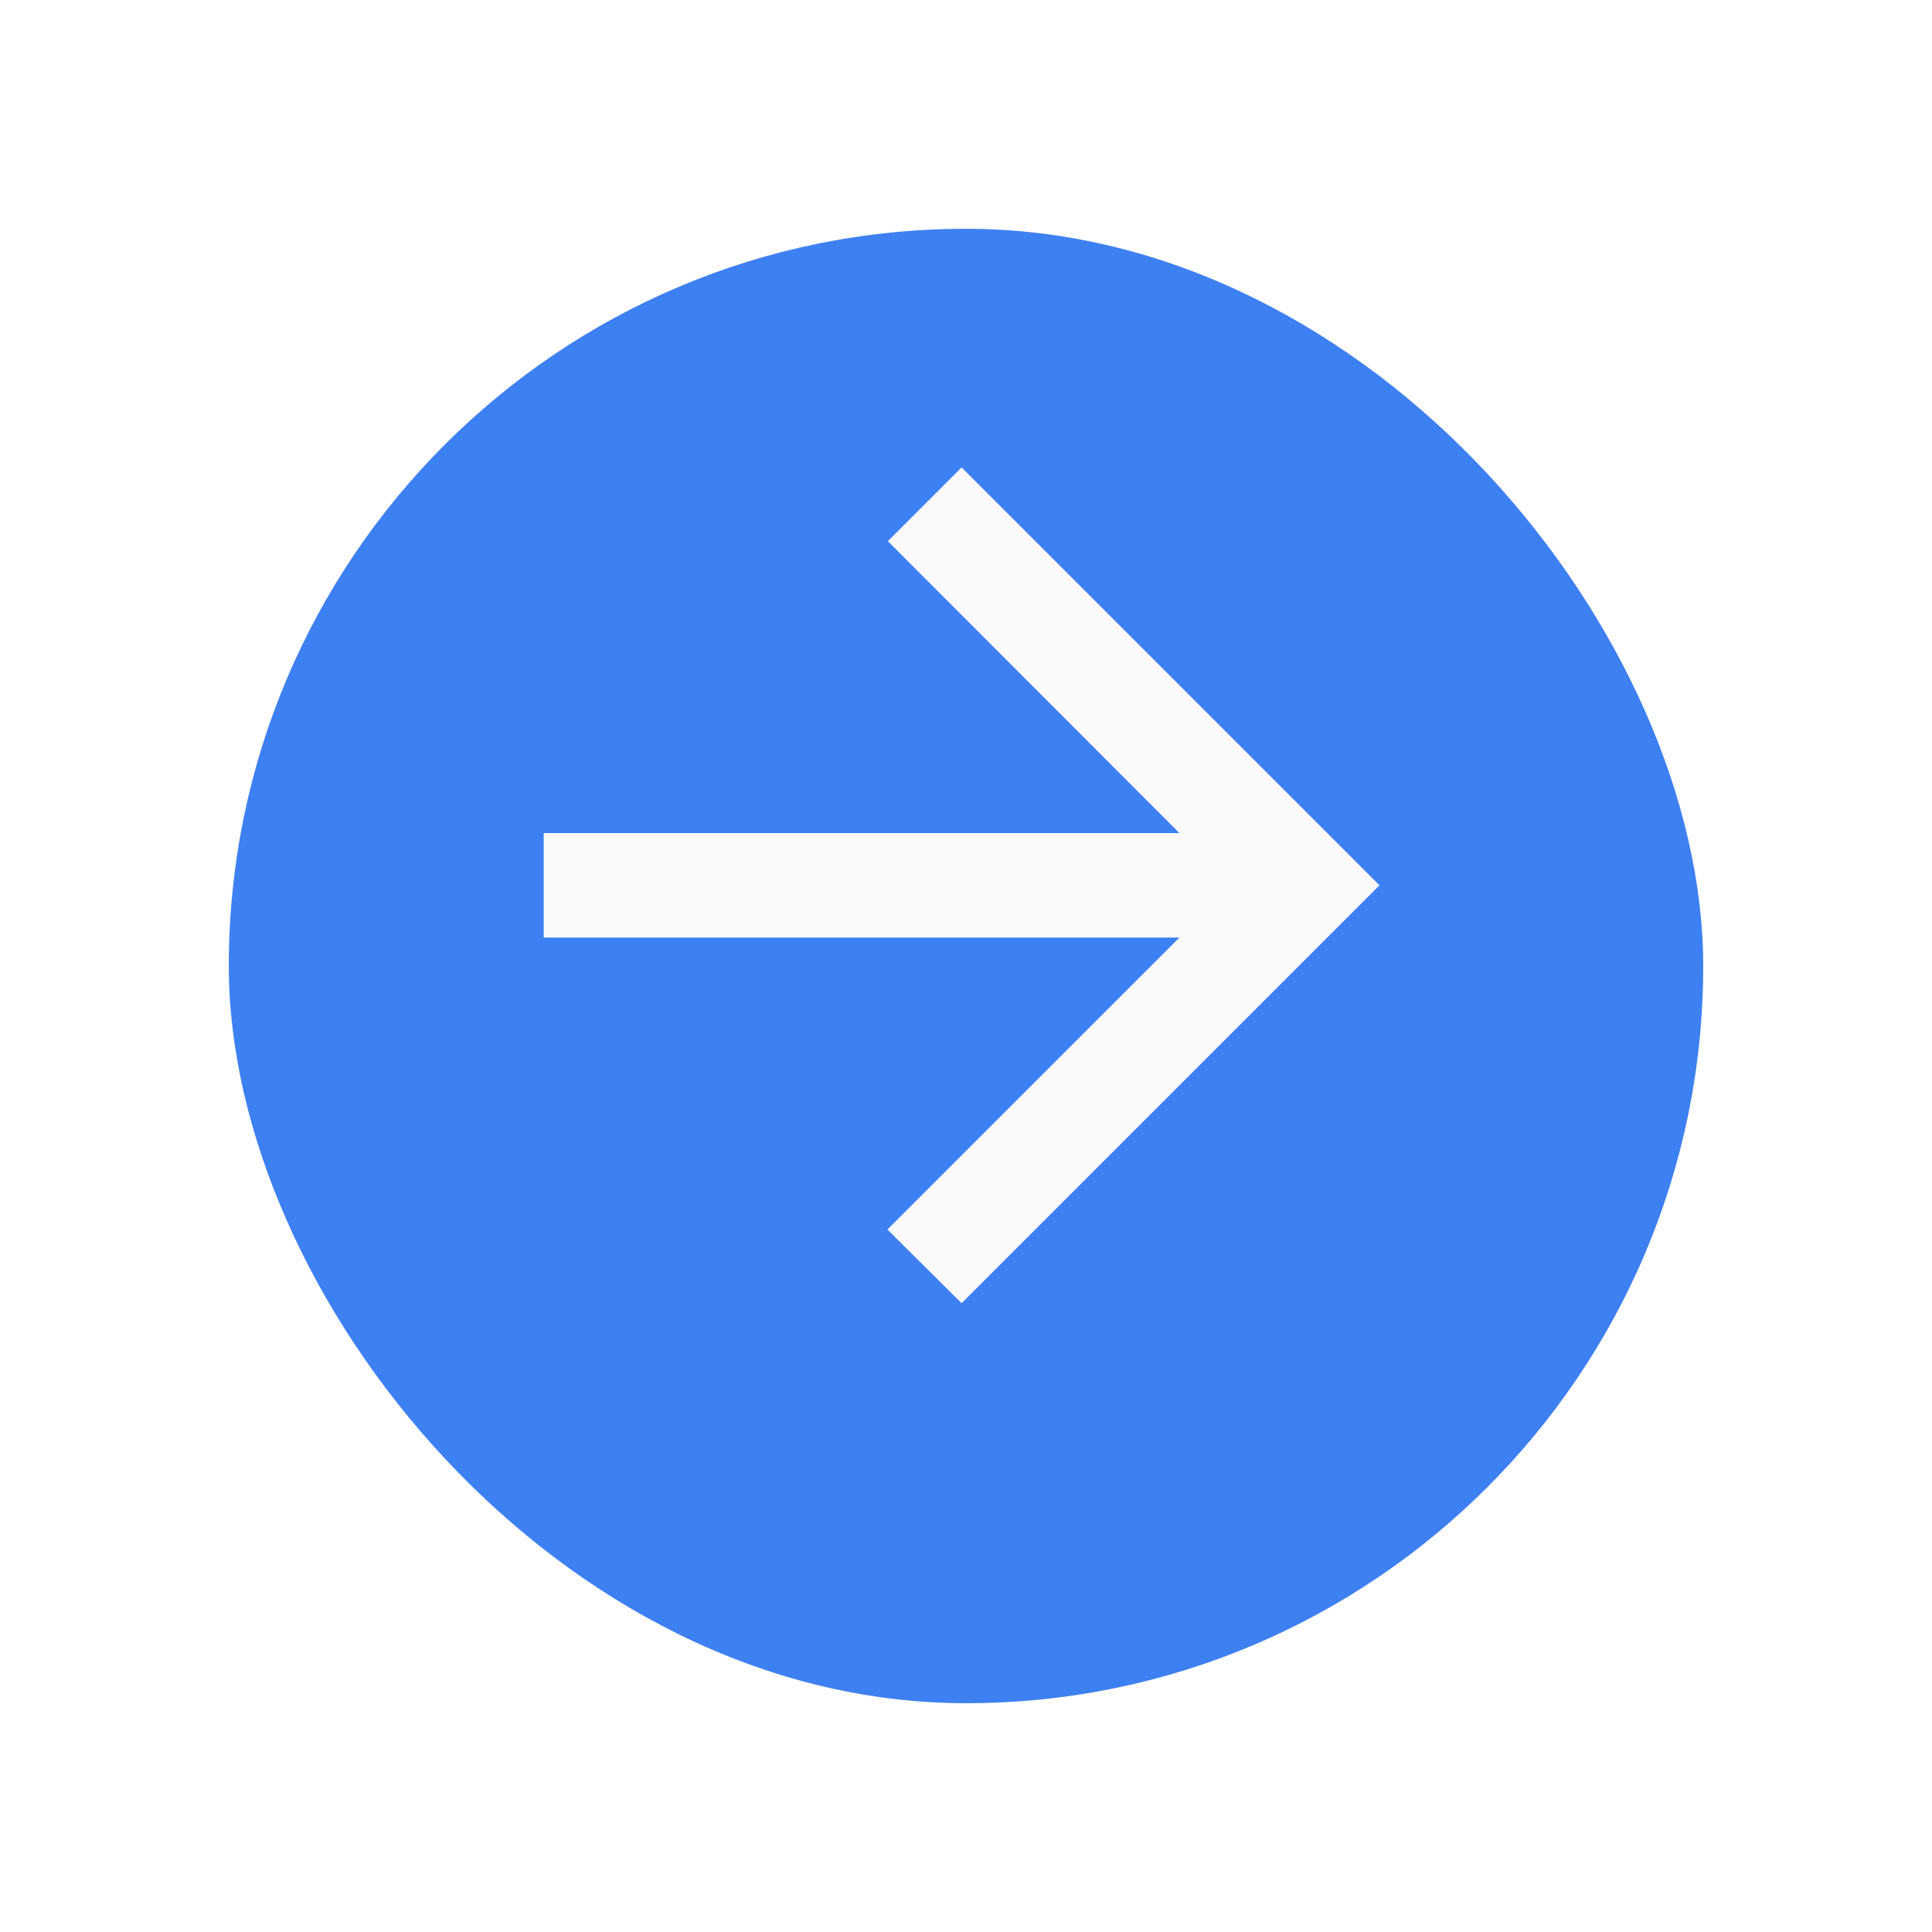 <svg xmlns="http://www.w3.org/2000/svg" xmlns:xlink="http://www.w3.org/1999/xlink" width="76" height="76" viewBox="0 0 76 76">
  <defs>
    <filter id="Curved_Rectangle" x="0" y="0" width="76" height="76" filterUnits="userSpaceOnUse">
      <feOffset dy="3" input="SourceAlpha"/>
      <feGaussianBlur stdDeviation="3" result="blur"/>
      <feFlood flood-opacity="0.161"/>
      <feComposite operator="in" in2="blur"/>
      <feComposite in="SourceGraphic"/>
    </filter>
  </defs>
  <g id="Forward" transform="translate(90.947 178.173) rotate(180)">
    <g id="Departments_Button" data-name="Departments Button" transform="translate(23.947 114.173)">
      <g id="Curved_Rectangle-2" data-name="Curved Rectangle">
        <g transform="matrix(-1, 0, 0, -1, 67, 64)" filter="url(#Curved_Rectangle)">
          <rect id="Curved_Rectangle-3" data-name="Curved Rectangle" width="58" height="58" rx="29" transform="translate(67 64) rotate(180)" fill="#3d80f2"/>
        </g>
      </g>
      <path id="Back" d="M38.877,20.384H13.87L25.356,8.9,22.439,6,6,22.439,22.439,38.877l2.9-2.9L13.87,24.493H38.877Z" transform="translate(6.735 6.735)" fill="#fafafa"/>
    </g>
  </g>
</svg>
